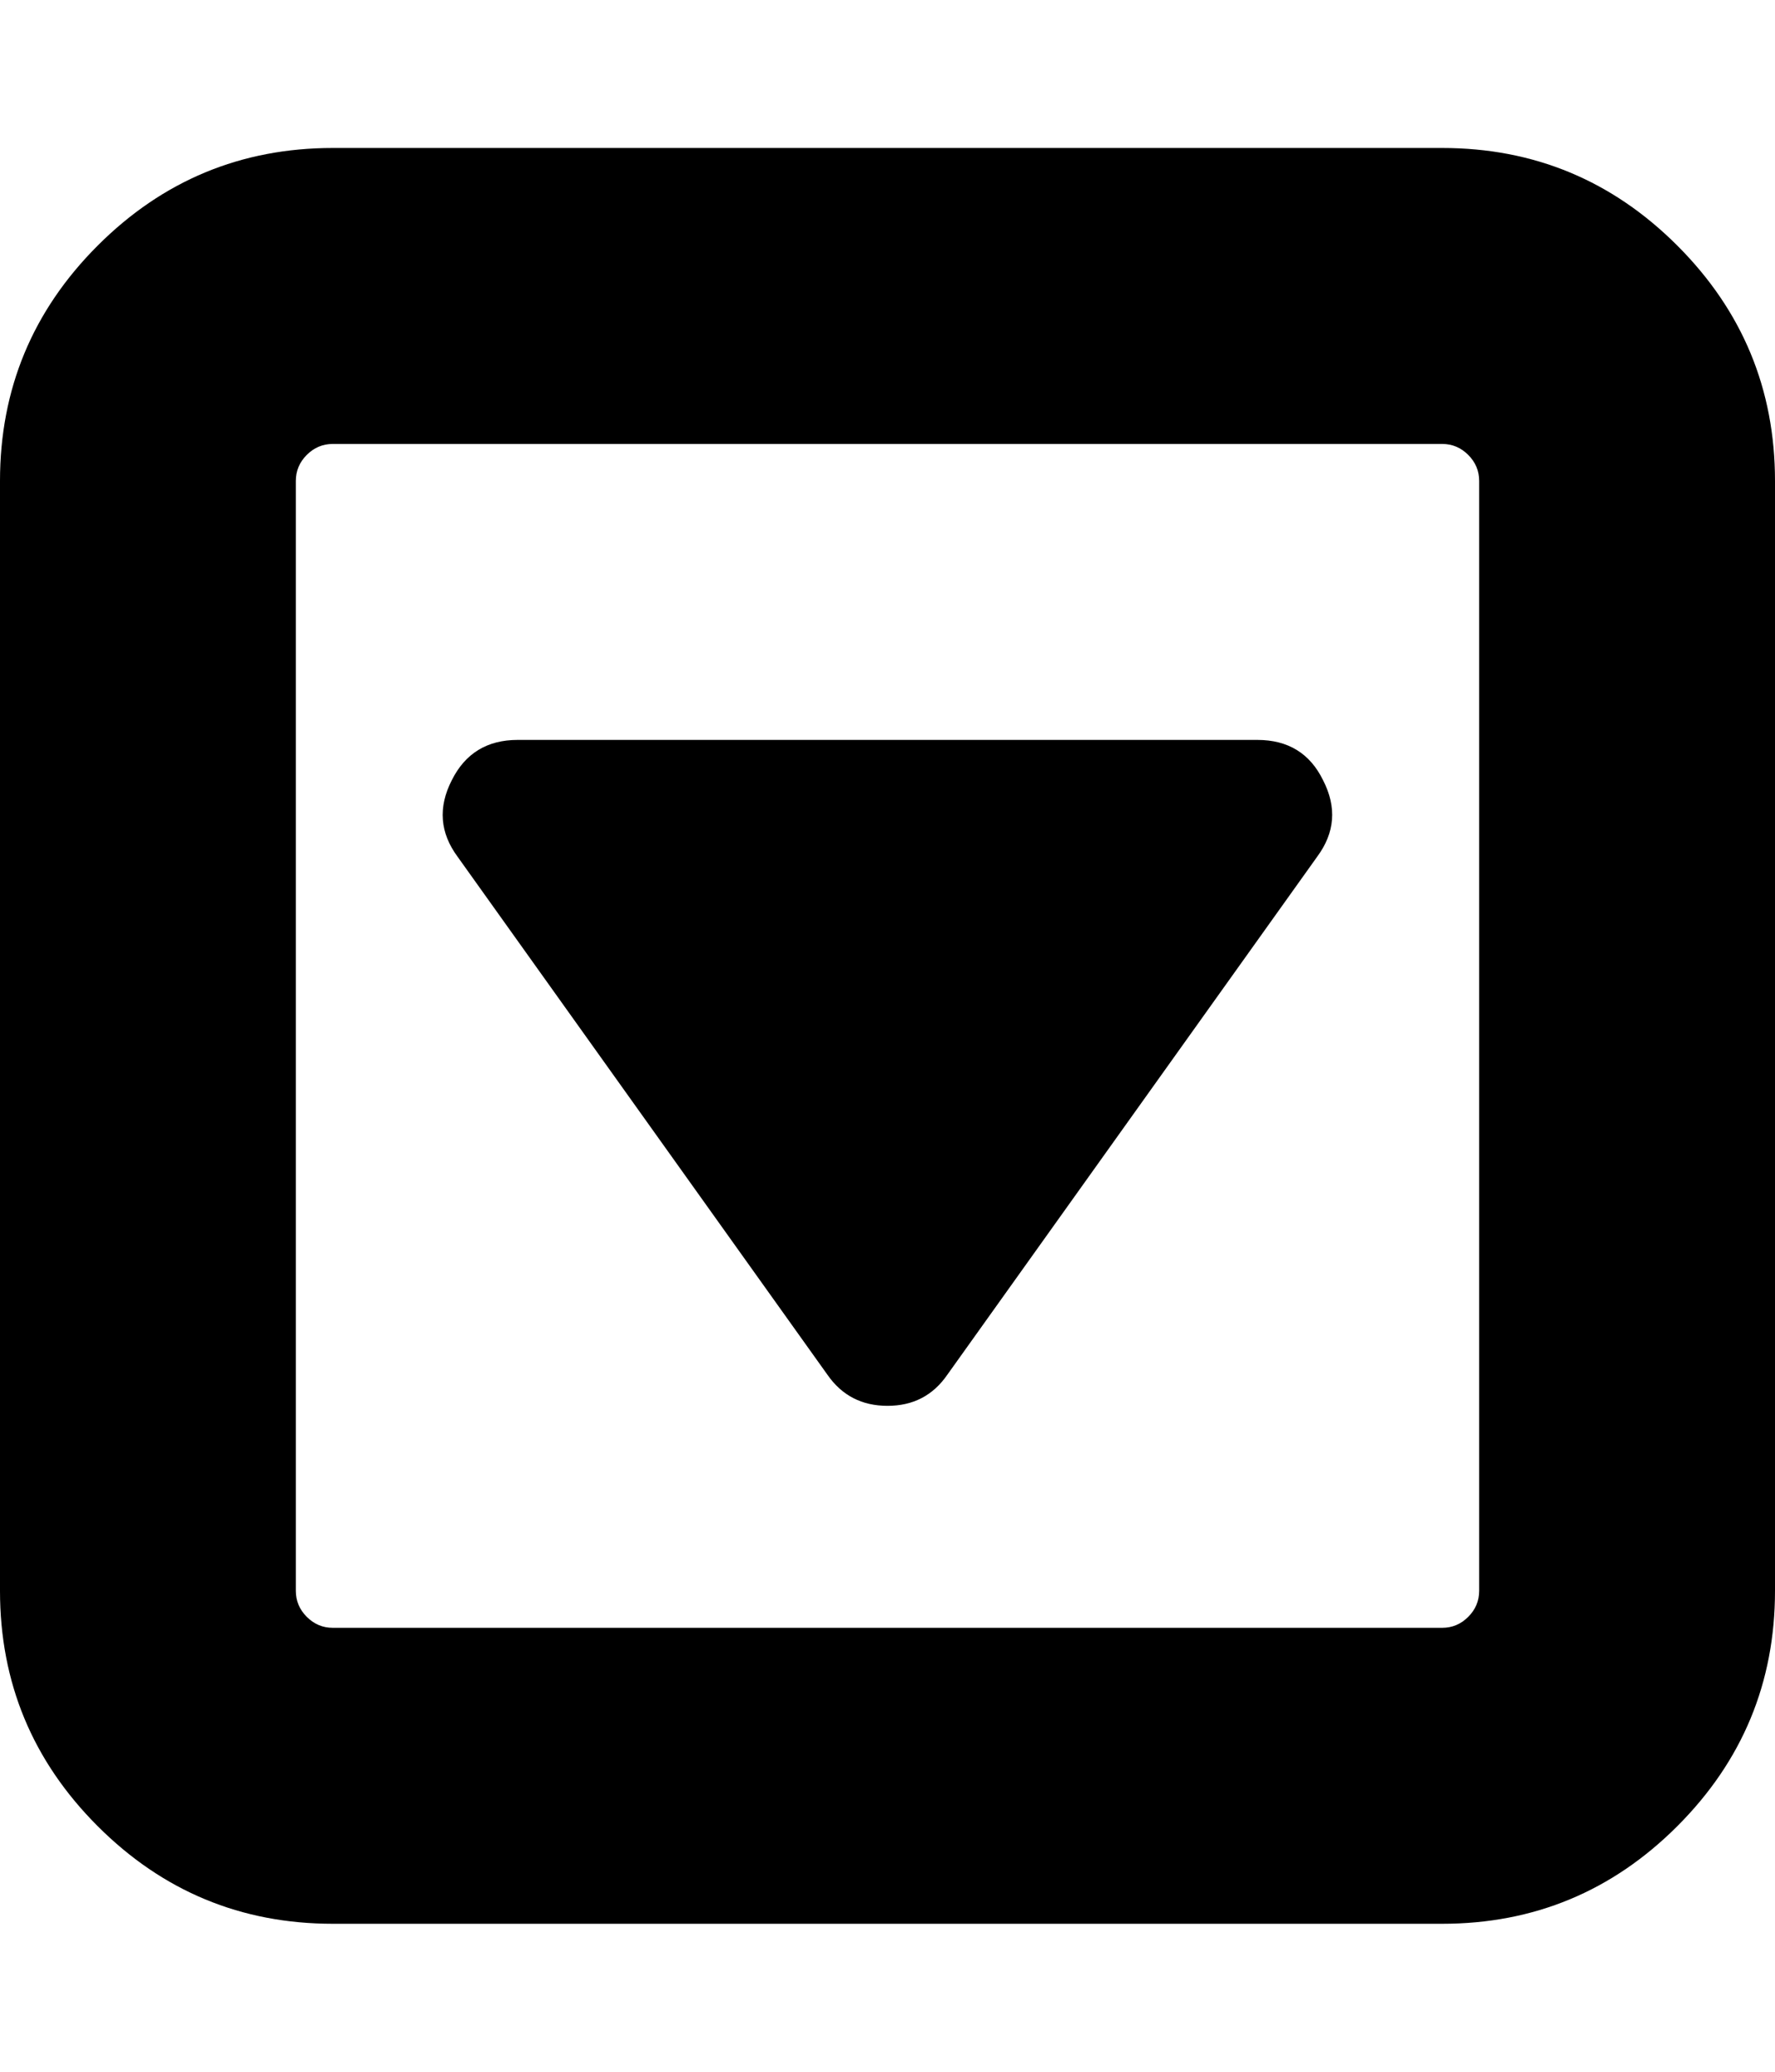 <svg xmlns="http://www.w3.org/2000/svg" viewBox="0 0 12 14"><path d="M8.945 5.273q.14.273-.04.516l-2.5 3.5Q6.26 9.5 6 9.5t-.406-.21l-2.5-3.5q-.18-.243-.04-.517Q3.19 5 3.5 5h5q.312 0 .445.273zM10 10.75v-7.5q0-.102-.074-.176T9.75 3h-7.5q-.102 0-.176.074T2 3.25v7.5q0 .102.074.176T2.25 11h7.5q.102 0 .176-.074T10 10.75zm2-7.5v7.5q0 .93-.66 1.59T9.75 13h-7.5q-.93 0-1.59-.66T0 10.75v-7.5q0-.93.66-1.59T2.25 1h7.5q.93 0 1.59.66T12 3.25z" /></svg>